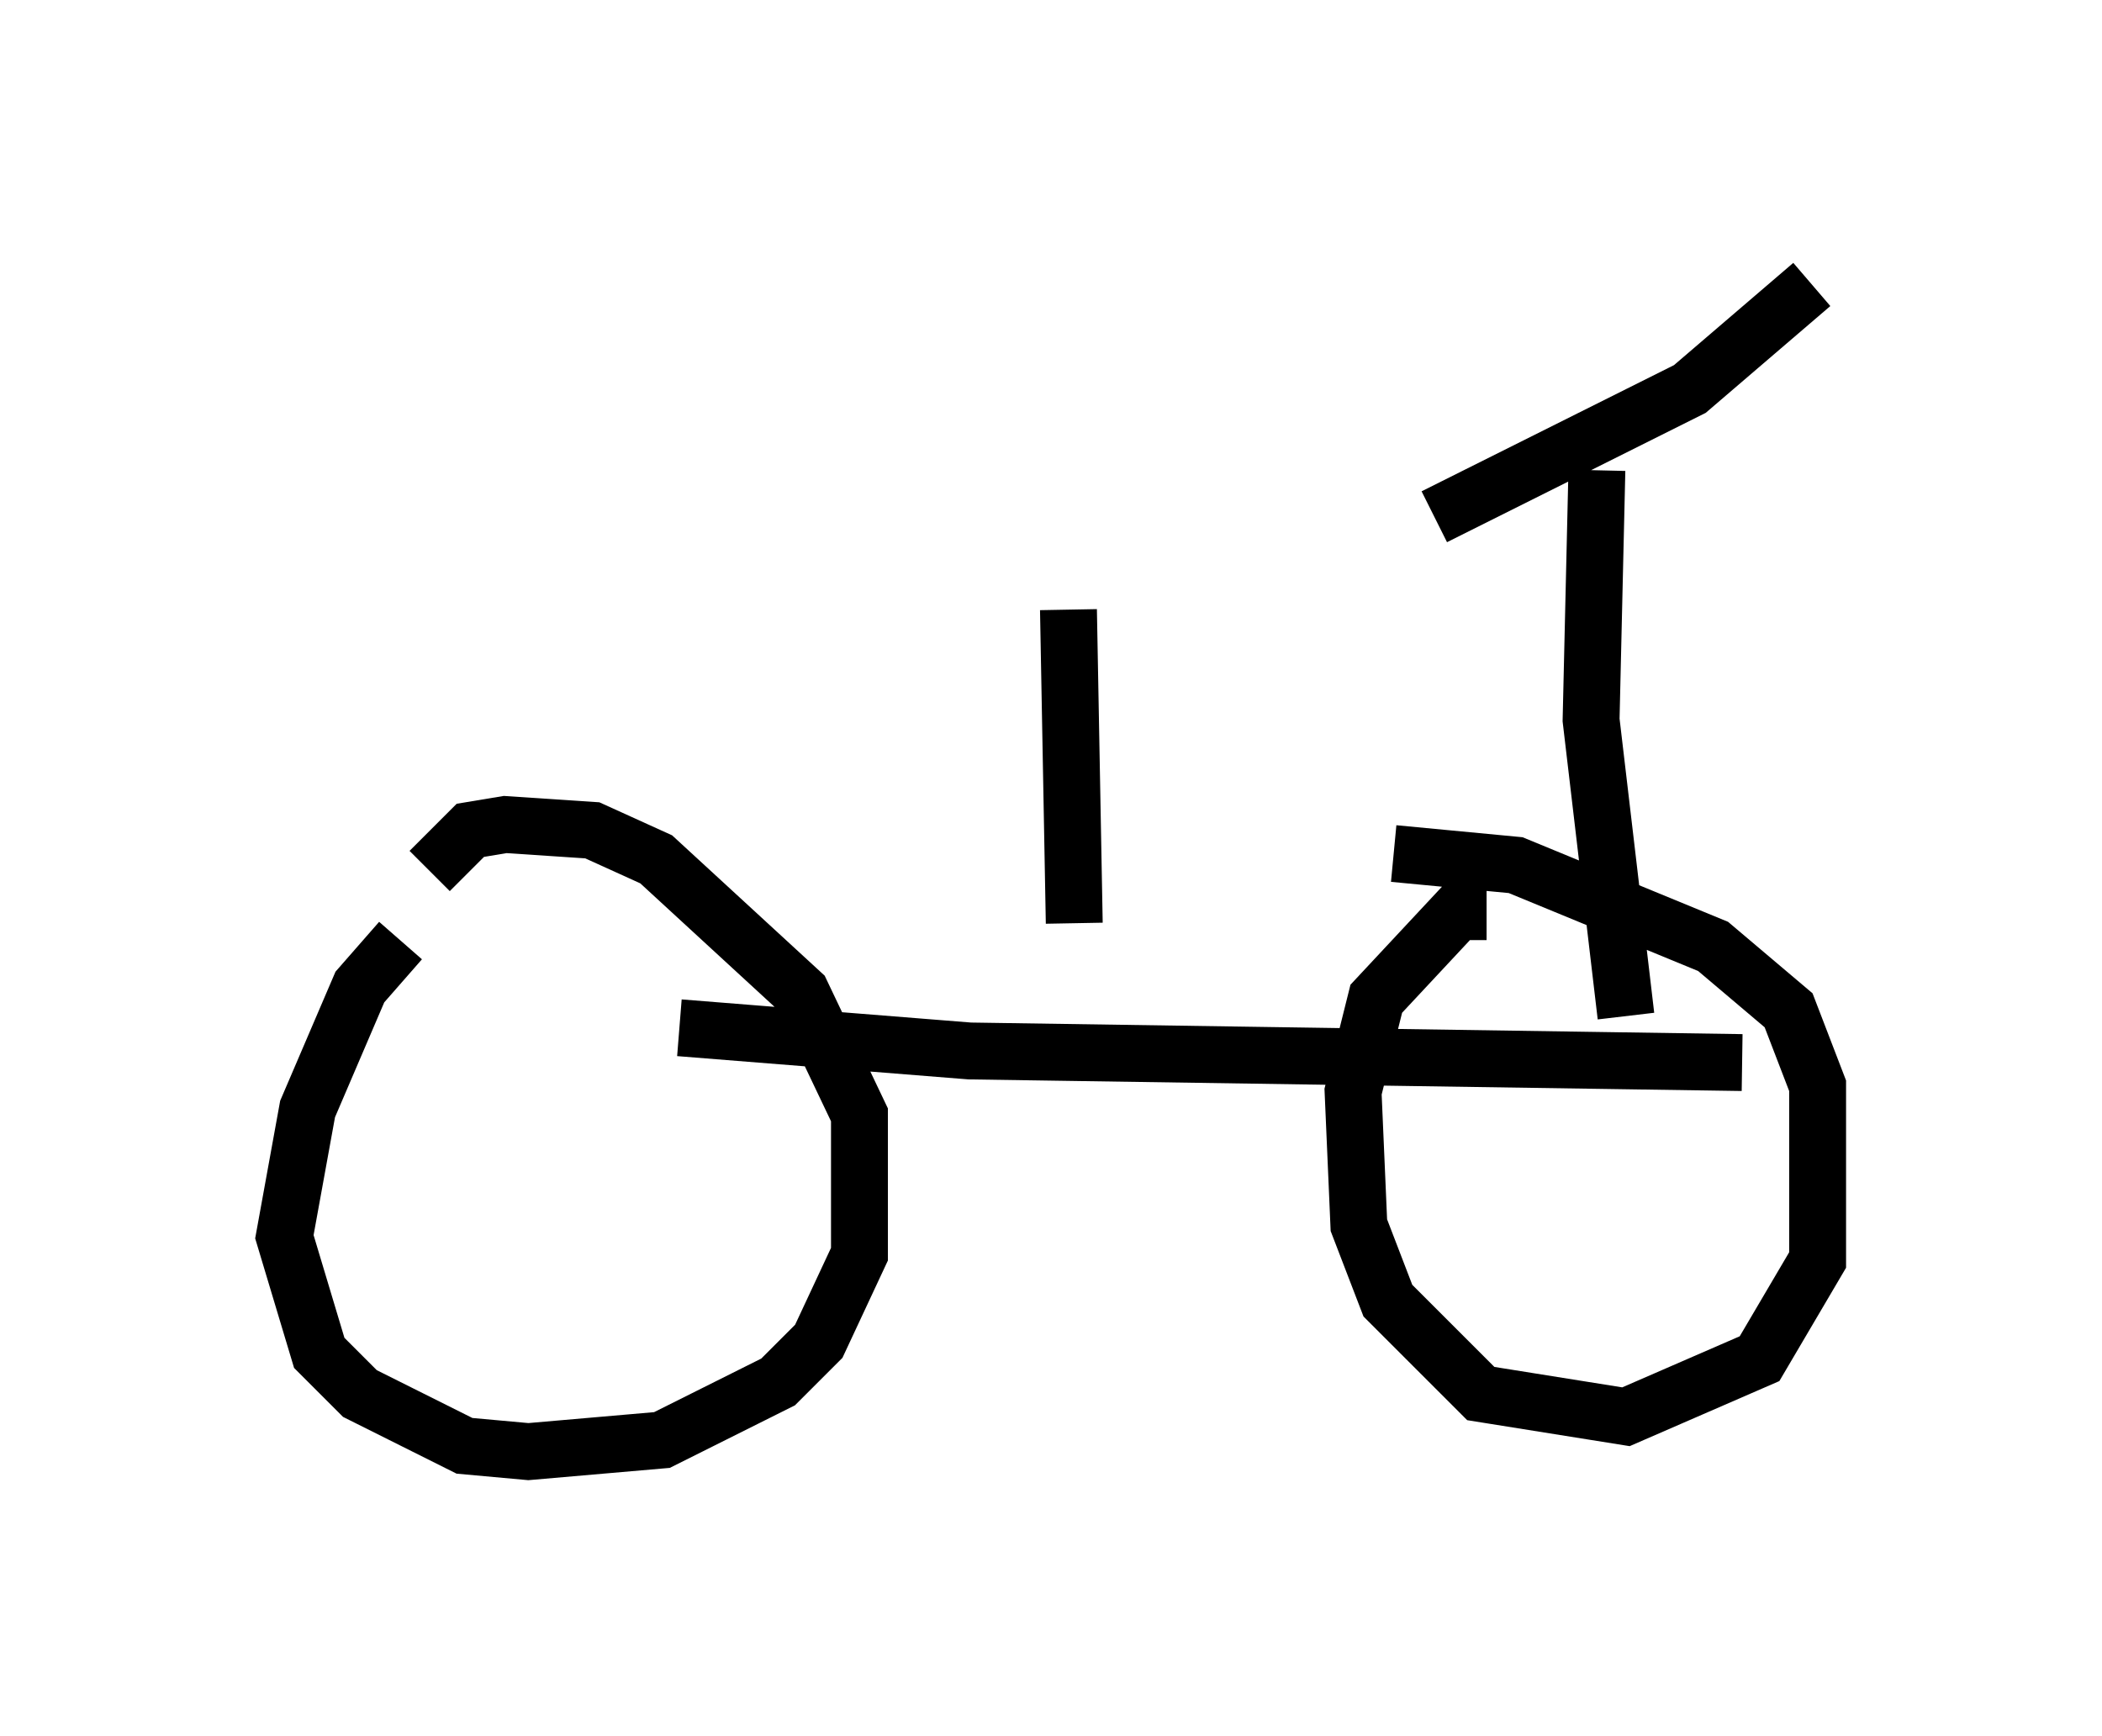 <?xml version="1.0" encoding="utf-8" ?>
<svg baseProfile="full" height="30.519" version="1.1" width="36.95" xmlns="http://www.w3.org/2000/svg" xmlns:ev="http://www.w3.org/2001/xml-events" xmlns:xlink="http://www.w3.org/1999/xlink"><defs /><rect fill="white" height="30.519" width="36.95" x="0" y="0" /><path d="M9.083, 15.413 m-2.042, 1.123 l-0.715, 0.817 -0.919, 2.144 l-0.408, 2.246 0.613, 2.042 l0.715, 0.715 1.838, 0.919 l1.123, 0.102 2.348, -0.204 l2.042, -1.021 0.715, -0.715 l0.715, -1.531 0.0, -2.45 l-1.021, -2.144 -2.552, -2.348 l-1.123, -0.51 -1.531, -0.102 l-0.613, 0.102 -0.715, 0.715 m18.579, 0.715 l-0.51, 0.0 -1.429, 1.531 l-0.408, 1.633 0.102, 2.348 l0.51, 1.327 1.633, 1.633 l2.552, 0.408 2.348, -1.021 l1.021, -1.735 0.0, -3.063 l-0.51, -1.327 -1.327, -1.123 l-3.471, -1.429 -2.144, -0.204 m-12.556, 3.063 l5.104, 0.408 13.577, 0.204 m-2.042, -0.817 l-0.613, -5.206 0.102, -4.39 m-2.858, 0.817 l4.492, -2.246 2.144, -1.838 m-13.067, 5.717 l0.102, 5.513 " fill="none" stroke="black" stroke-width="1" /></svg>